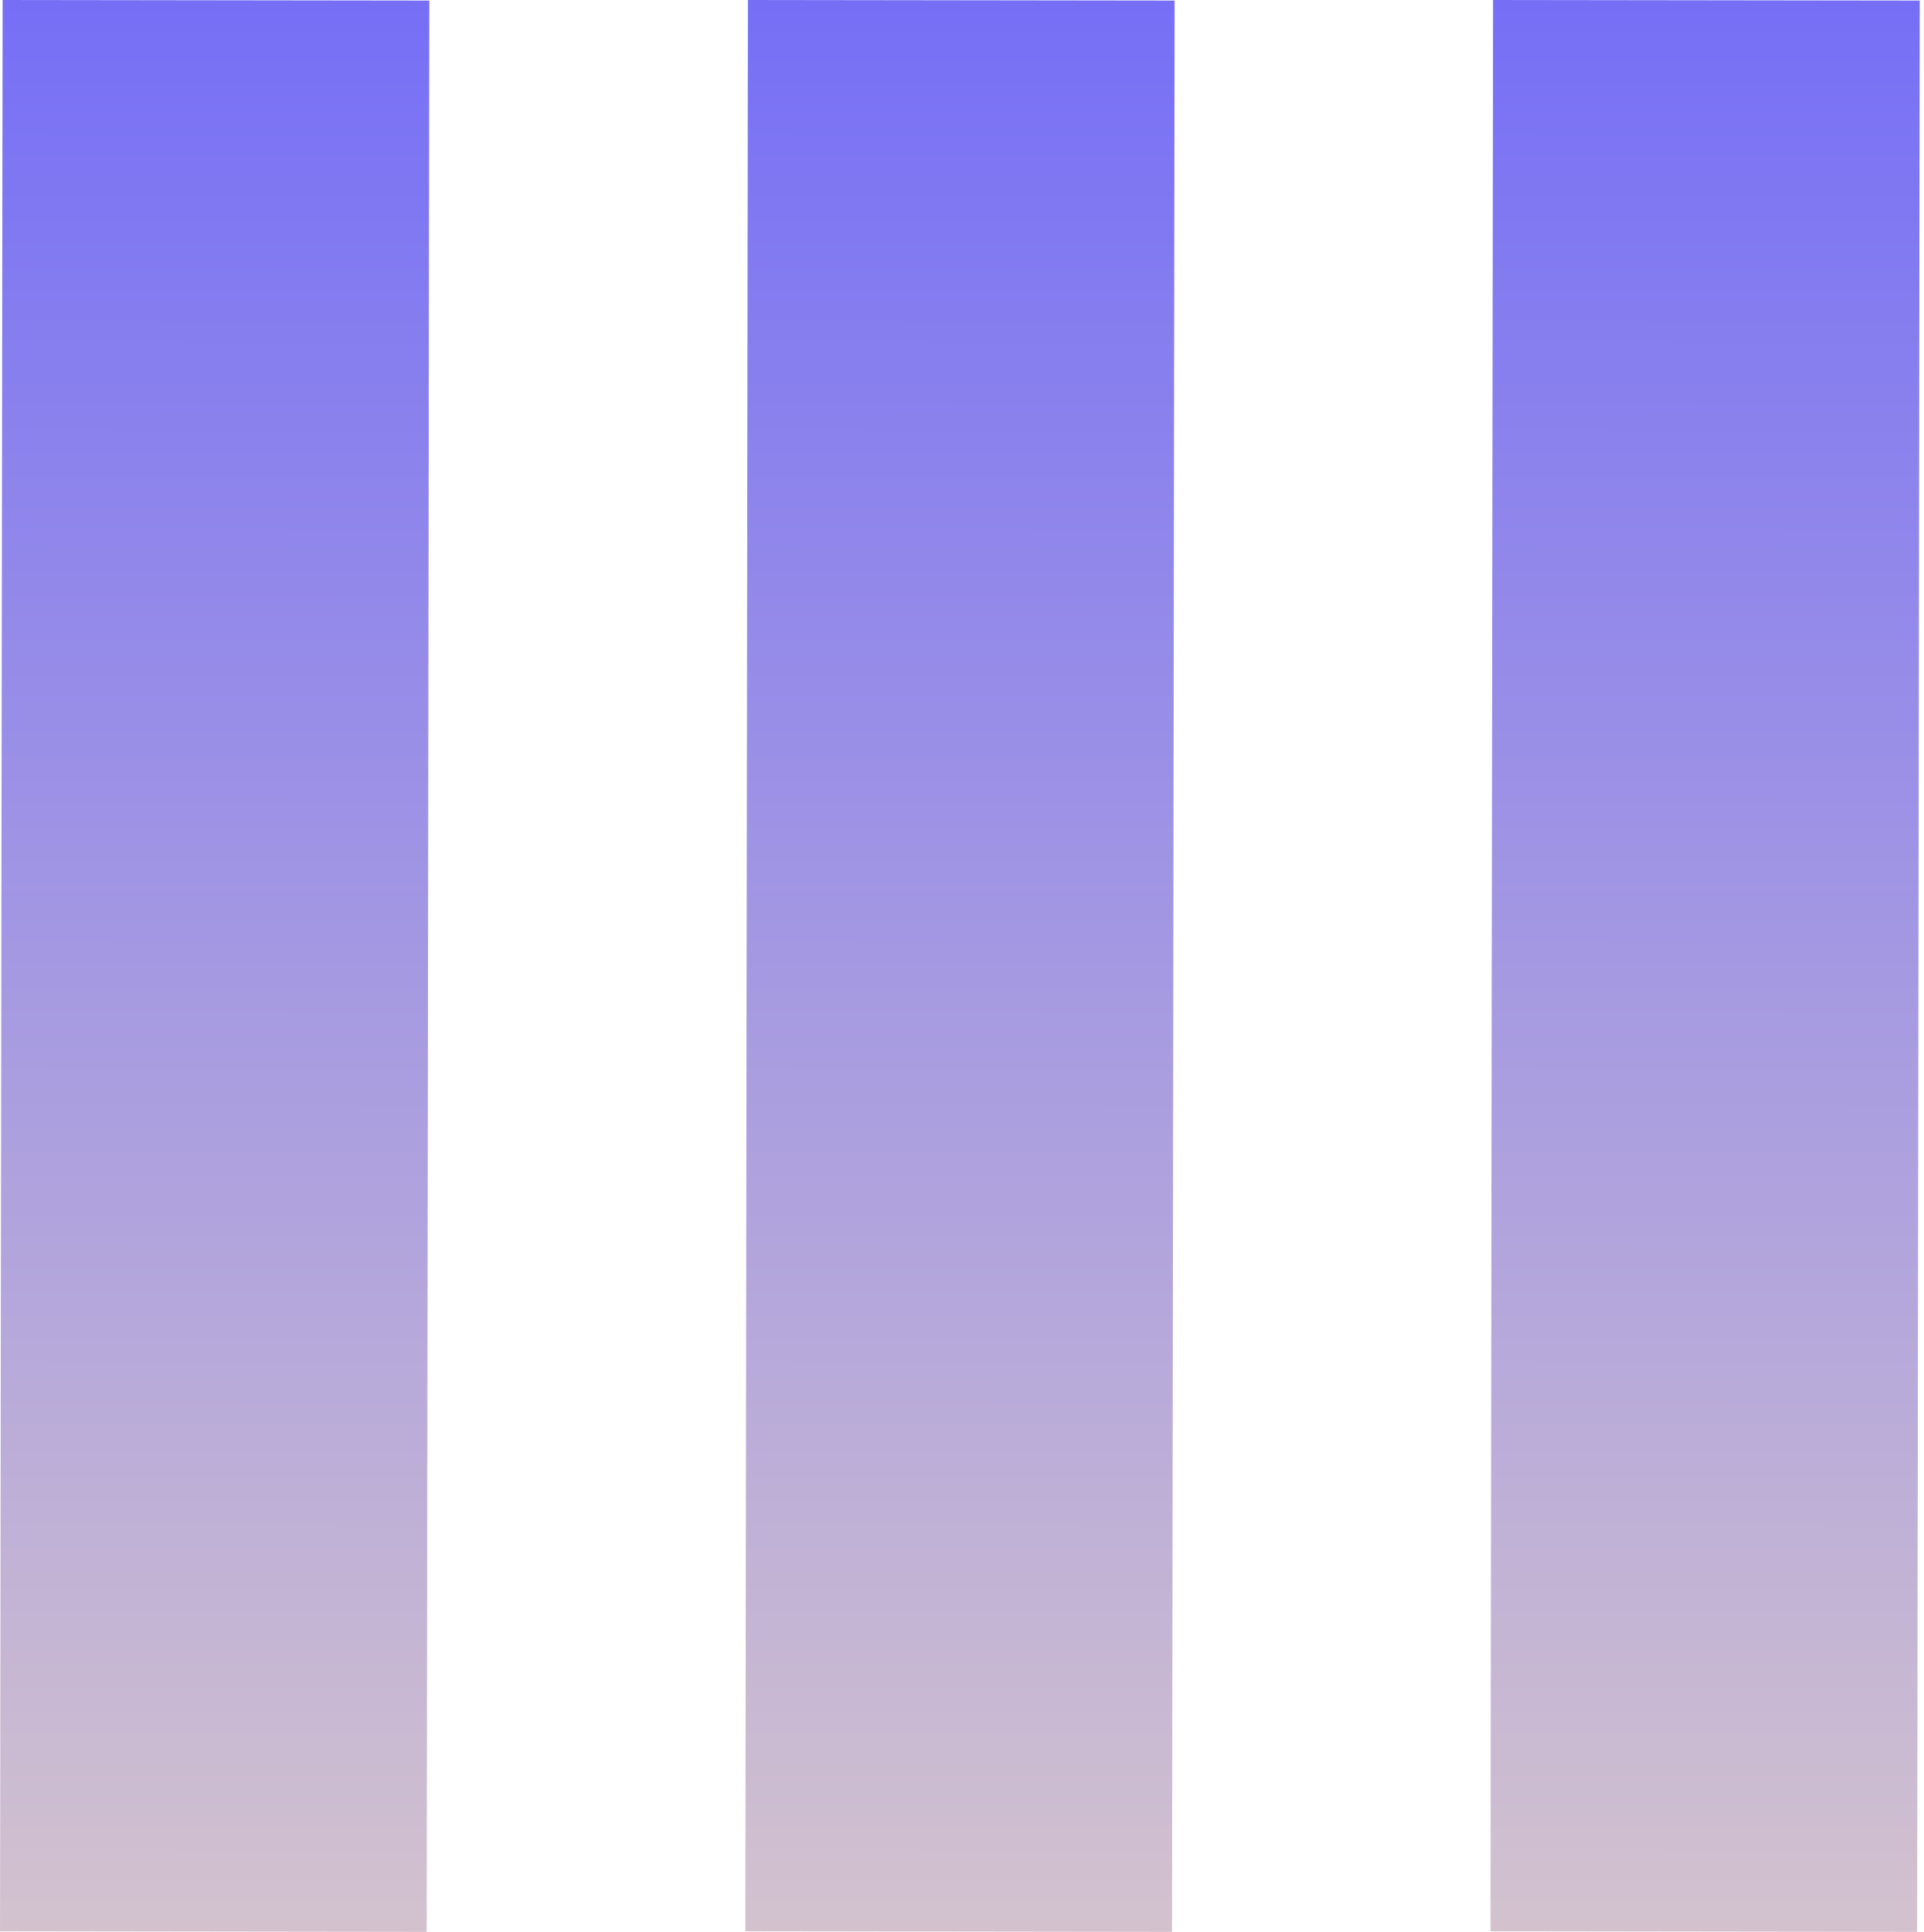 
<svg xmlns="http://www.w3.org/2000/svg" width="255" height="256" fill="none" viewBox="0 0 255 256">
    <path fill="url(#paint0_linear)" d="M56.895.075L.349 0 .004 255.925 56.55 256 56.895.075z"/>
    <path fill="url(#paint1_linear)" d="M155.676.075L99.13 0l-.345 255.925 56.546.075.345-255.925z"/>
    <path fill="url(#paint2_linear)" d="M254.435.075L197.889 0l-.345 255.925 56.546.075.345-255.925z"/>
    <defs>
        <linearGradient id="paint0_linear" x1="28.622" x2="28.282" y1=".038" y2="255.962" gradientUnits="userSpaceOnUse">
            <stop stop-color="#766FF6"/>
            <stop offset="1" stop-color="#D3C2CE"/>
        </linearGradient>
        <linearGradient id="paint1_linear" x1="127.403" x2="127.063" y1=".038" y2="255.962" gradientUnits="userSpaceOnUse">
            <stop stop-color="#766FF6"/>
            <stop offset="1" stop-color="#D3C2CE"/>
        </linearGradient>
        <linearGradient id="paint2_linear" x1="226.162" x2="225.822" y1=".038" y2="255.962" gradientUnits="userSpaceOnUse">
            <stop stop-color="#766FF6"/>
            <stop offset="1" stop-color="#D3C2CE"/>
        </linearGradient>
    </defs>
</svg>
